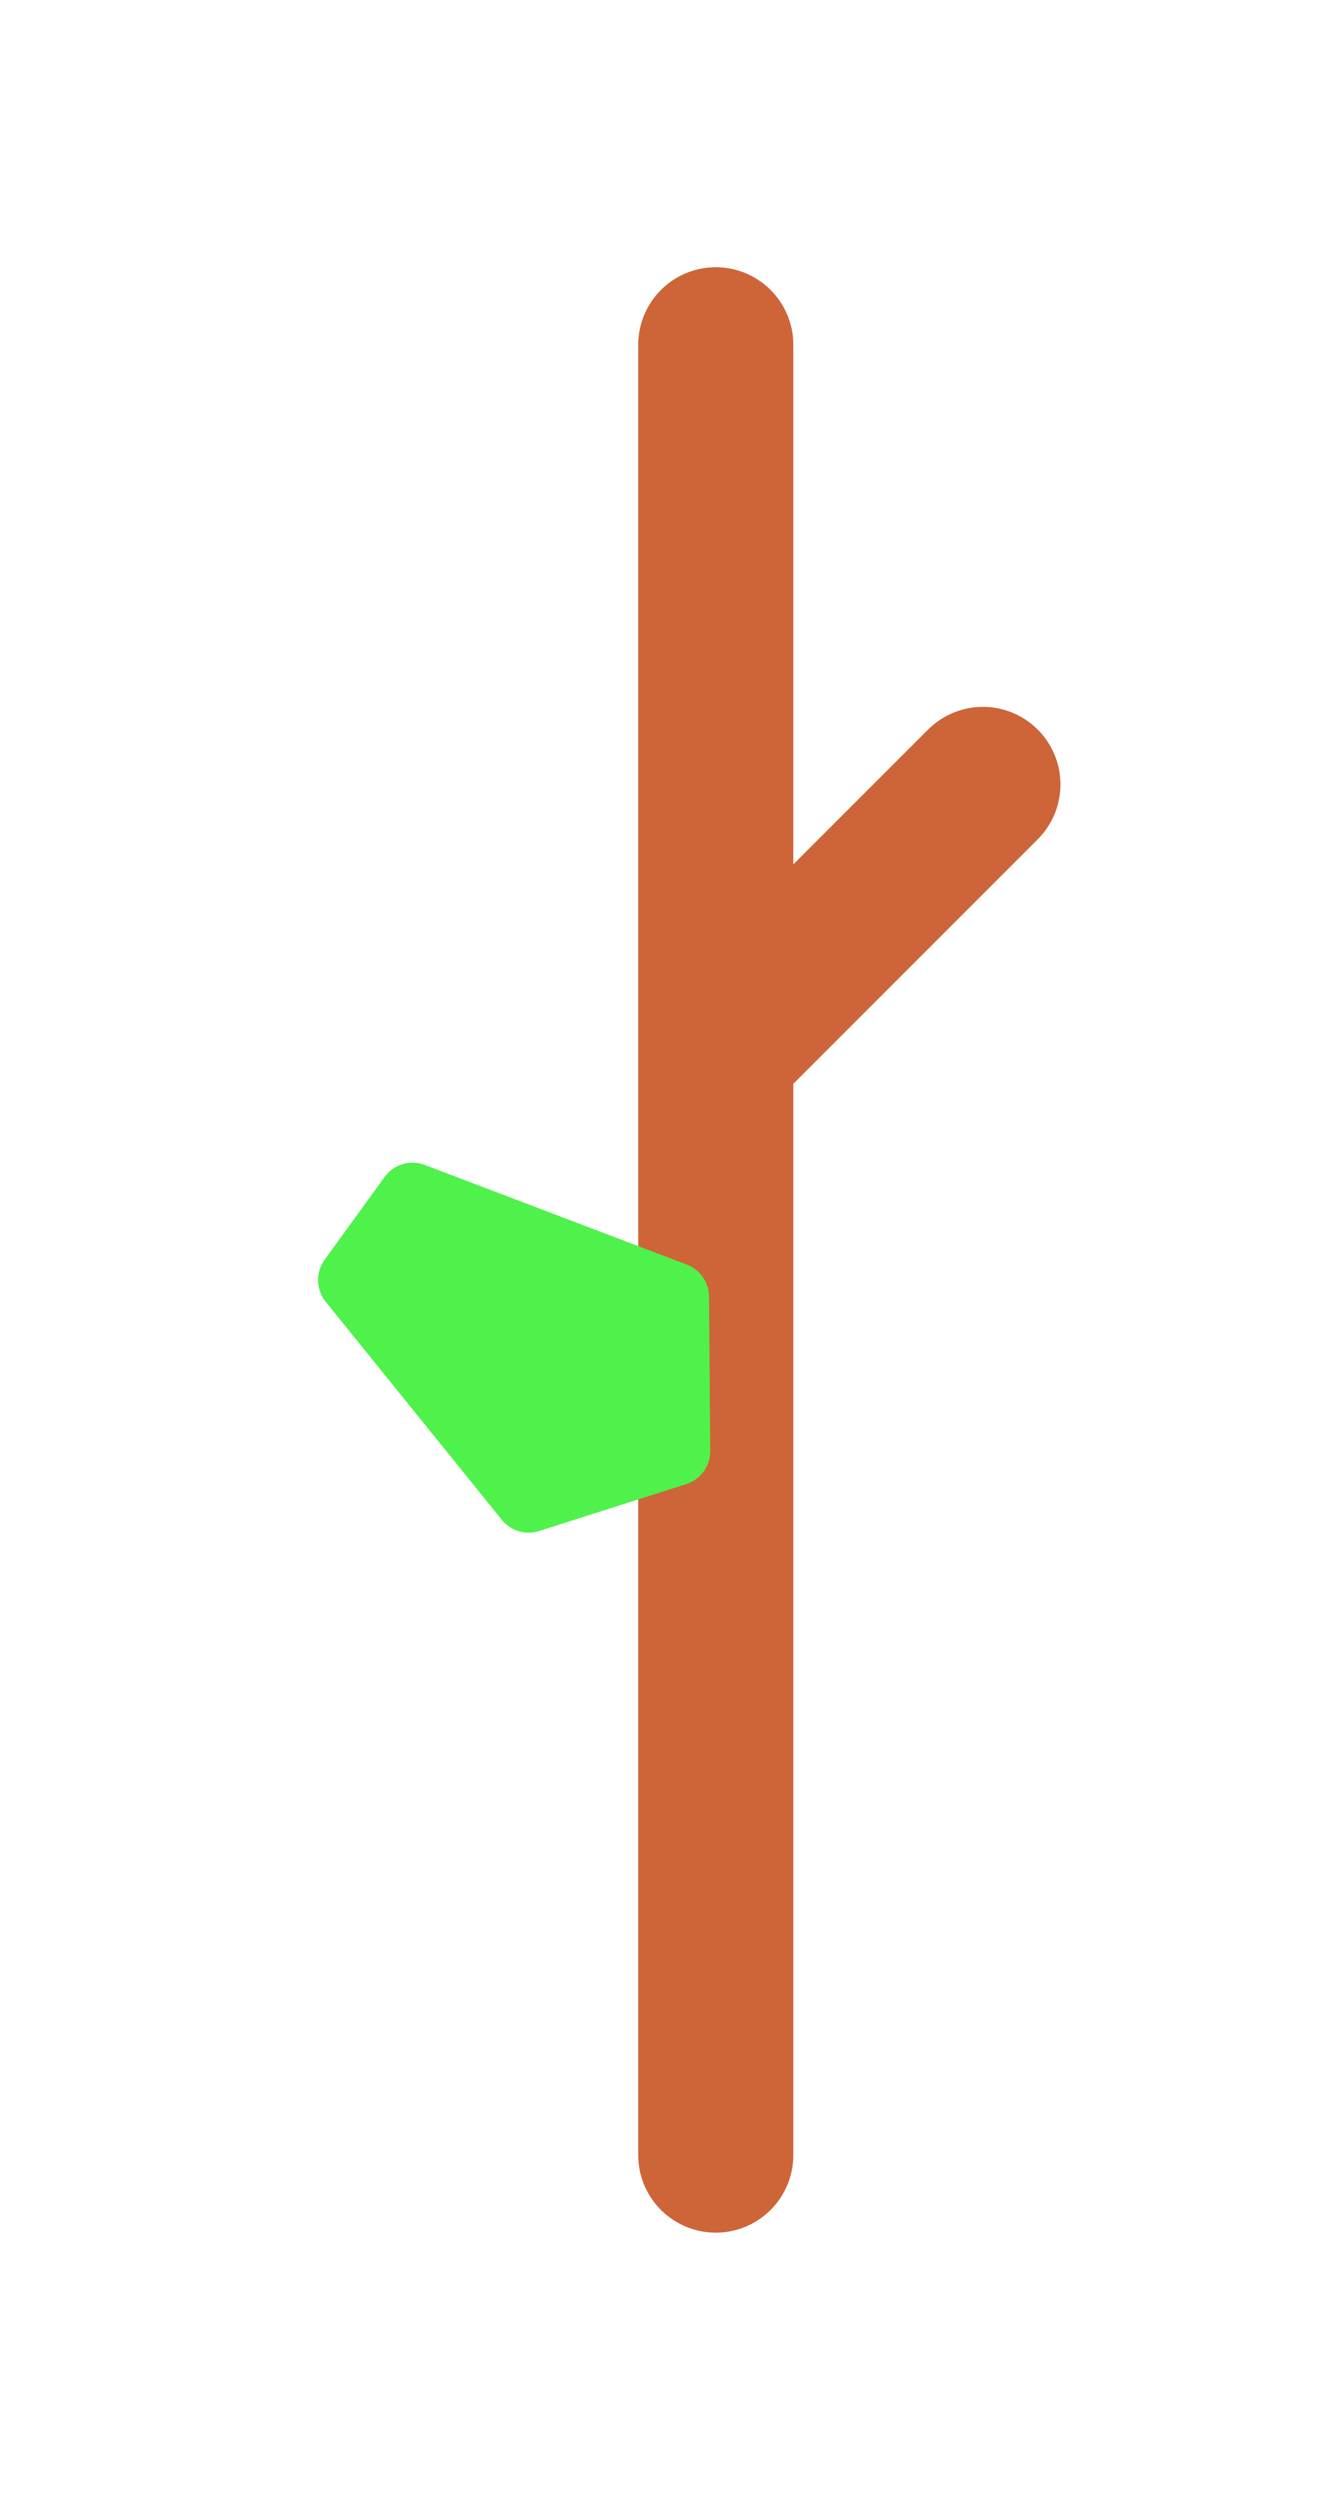 <svg width="77" height="145" viewBox="0 0 77 145" fill="none" xmlns="http://www.w3.org/2000/svg">
<g filter="url(#filter0_d)">
<path d="M41.533 20L41.533 61M41.533 125L41.533 61M41.533 61L57.033 45.5" stroke="#CE6538" stroke-width="9" stroke-linecap="round" stroke-linejoin="round"/>
</g>
<g filter="url(#filter1_d)">
<path d="M31.282 88.803C30.496 89.054 29.637 88.796 29.119 88.155L18.897 75.504C18.329 74.801 18.303 73.805 18.833 73.073L22.318 68.266C22.848 67.534 23.803 67.249 24.648 67.57L39.851 73.349C40.622 73.642 41.134 74.378 41.141 75.203L41.211 84.162C41.217 85.038 40.653 85.817 39.818 86.083L31.282 88.803Z" fill="#4EF24B"/>
</g>
<defs>
<filter id="filter0_d" x="22.033" y="0.5" width="54.5" height="144" filterUnits="userSpaceOnUse" color-interpolation-filters="sRGB">
<feFlood flood-opacity="0" result="BackgroundImageFix"/>
<feColorMatrix in="SourceAlpha" type="matrix" values="0 0 0 0 0 0 0 0 0 0 0 0 0 0 0 0 0 0 127 0"/>
<feOffset/>
<feGaussianBlur stdDeviation="7.5"/>
<feColorMatrix type="matrix" values="0 0 0 0 1 0 0 0 0 0.502 0 0 0 0 0.288 0 0 0 1 0"/>
<feBlend mode="normal" in2="BackgroundImageFix" result="effect1_dropShadow"/>
<feBlend mode="normal" in="SourceGraphic" in2="effect1_dropShadow" result="shape"/>
</filter>
<filter id="filter1_d" x="0.169" y="48.21" width="61.068" height="59.6" filterUnits="userSpaceOnUse" color-interpolation-filters="sRGB">
<feFlood flood-opacity="0" result="BackgroundImageFix"/>
<feColorMatrix in="SourceAlpha" type="matrix" values="0 0 0 0 0 0 0 0 0 0 0 0 0 0 0 0 0 0 127 0"/>
<feOffset/>
<feGaussianBlur stdDeviation="7.5"/>
<feColorMatrix type="matrix" values="0 0 0 0 0.306 0 0 0 0 0.949 0 0 0 0 0.294 0 0 0 1 0"/>
<feBlend mode="normal" in2="BackgroundImageFix" result="effect1_dropShadow"/>
<feBlend mode="normal" in="SourceGraphic" in2="effect1_dropShadow" result="shape"/>
</filter>
</defs>
</svg>
